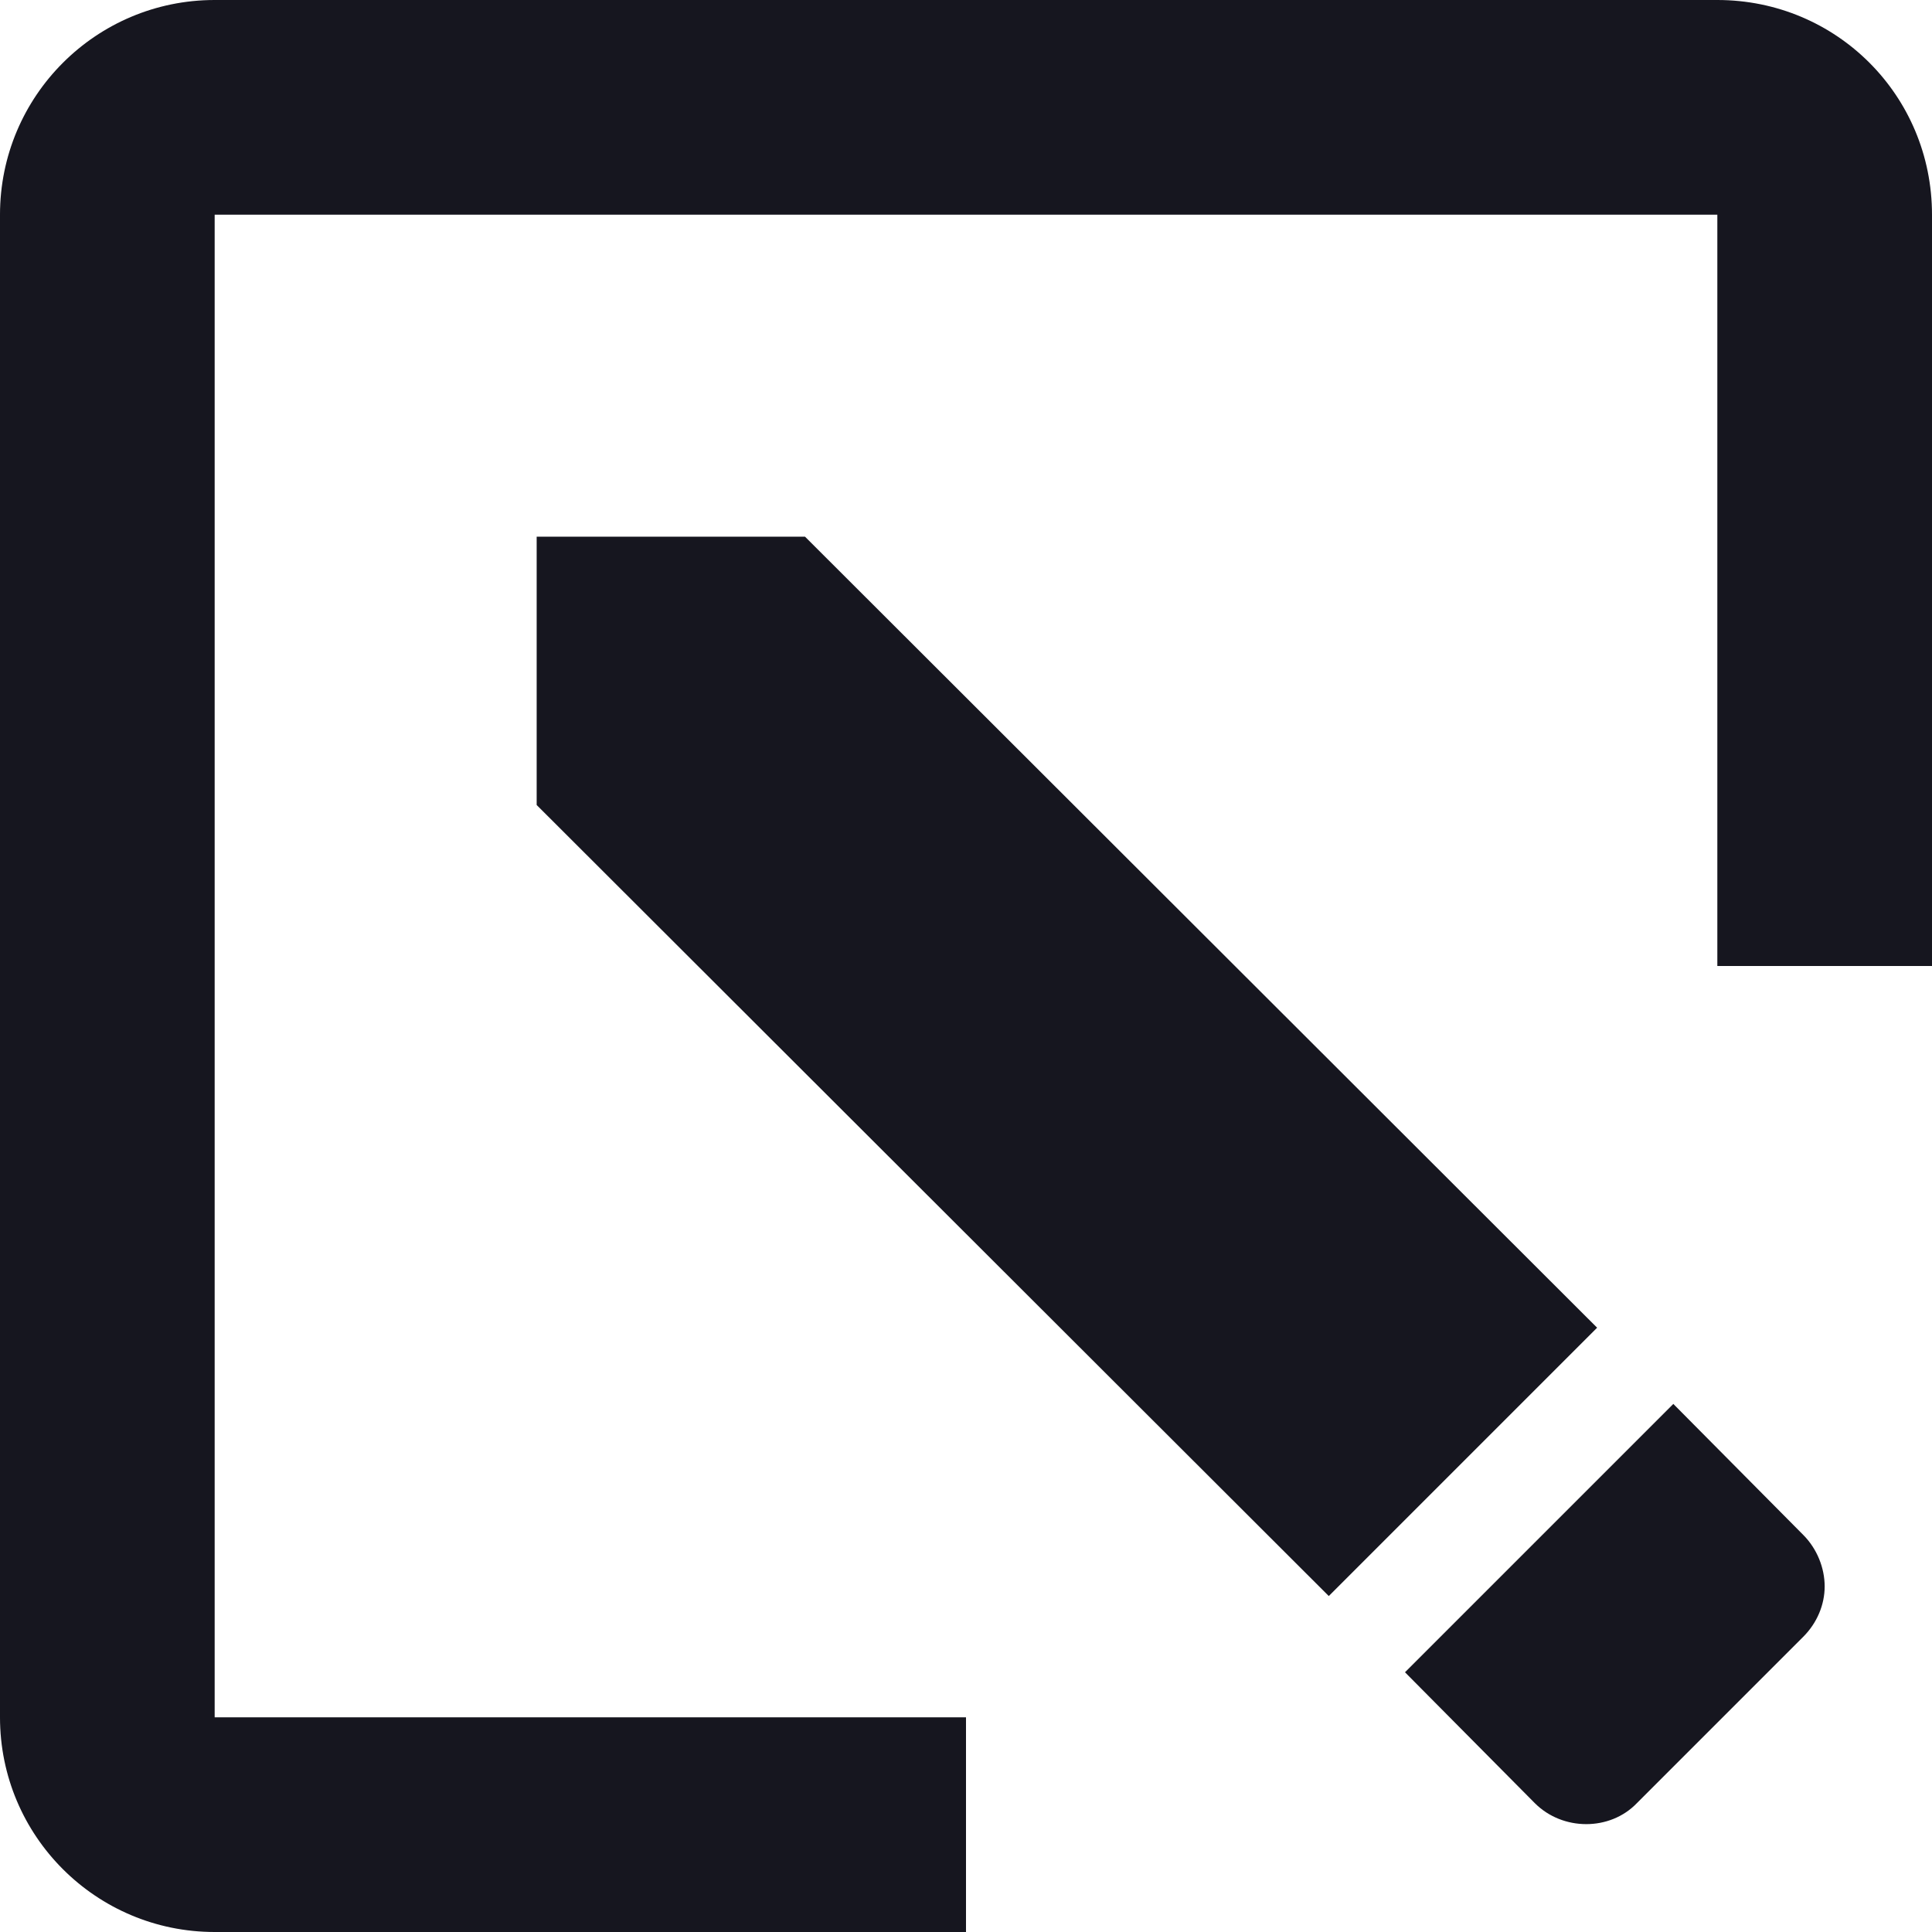 <?xml version="1.0" encoding="UTF-8"?>
<svg width="18px" height="18px" viewBox="0 0 18 18" version="1.1" xmlns="http://www.w3.org/2000/svg" xmlns:xlink="http://www.w3.org/1999/xlink">
    <title>Options Copy</title>
    <defs>
        <path d="M2,0 C0.89,0 0,0.89 0,2 L0,16 C0,17.105 0.895,18 2,18 L16,18 C17.105,18 18,17.105 18,16 L18,9 L16,9 L16,16 L2,16 L2,2 L9,2 L9,0 L2,0 L2,0 Z M14.78,1 C14.61,1 14.43,1.07 14.3,1.2 L13.08,2.41 L15.58,4.91 L16.8,3.7 C17.06,3.44 17.06,3 16.8,2.75 L15.25,1.2 C15.12,1.07 14.95,1 14.78,1 L14.78,1 Z M12.37,3.12 L5,10.5 L5,13 L7.5,13 L14.87,5.62 L12.37,3.12 Z" id="path-1"></path>
    </defs>
    <g id="Selected" stroke="none" stroke-width="1" fill="none" fill-rule="evenodd">
        <g id="02-Home-LocalHub-Post-Comment--Share" transform="translate(-639, -802)">
            <g id="Group-4" transform="translate(598, 584)">
                <g id="Group" transform="translate(31, 208)">
                    <g id="Button/Icon" transform="translate(19, 19) rotate(90) translate(-19, -19) ">
                        <rect id="Background-Color" x="0" y="0" width="38" height="38" rx="12"></rect>
                        <g id="Group" transform="translate(10, 10)">
                            <mask id="mask-2" fill="white">
                                <use xlink:href="#path-1"></use>
                            </mask>
                            <use id="Shape" fill="#16161F" xlink:href="#path-1"></use>
                        </g>
                    </g>
                </g>
            </g>
        </g>
    </g>
</svg>